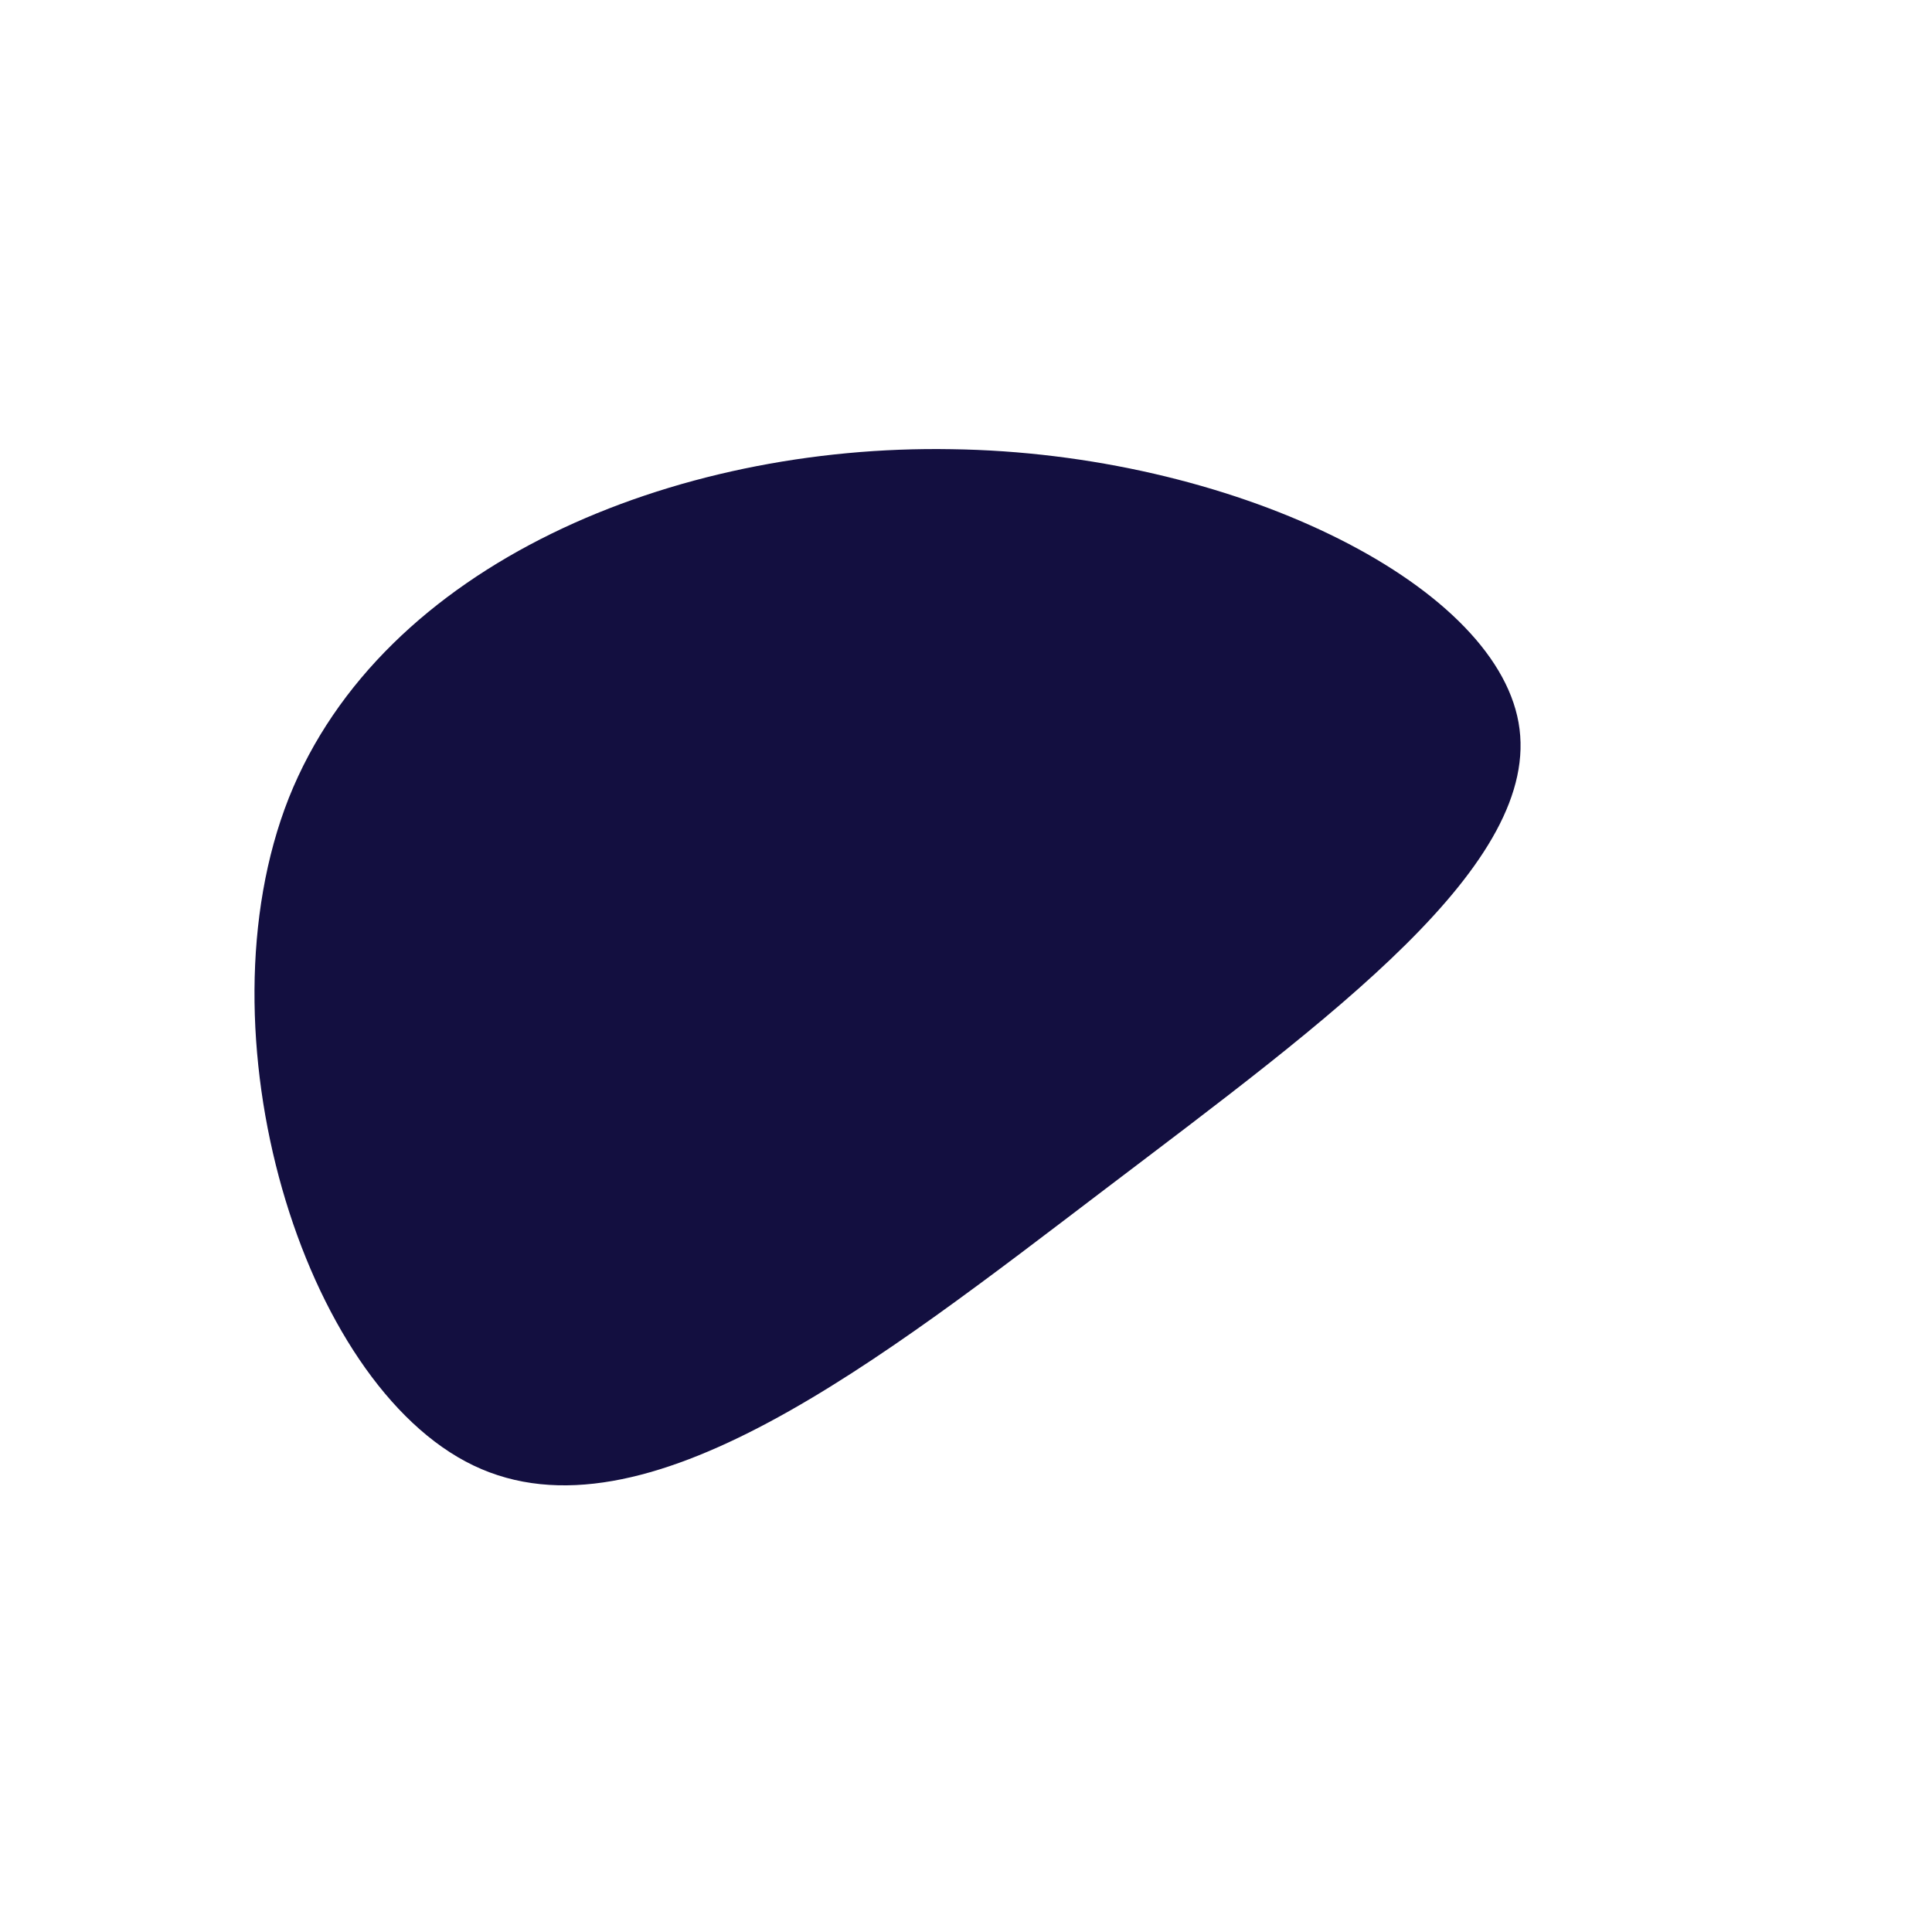 <?xml version="1.0" standalone="no"?>
<svg viewBox="0 0 200 200" xmlns="http://www.w3.org/2000/svg">
  <path fill="#130F40" d="M57.2,-25.2C59.8,-10.6,37.7,5.4,14.4,23.1C-8.9,40.8,-33.3,60.2,-51,51.7C-68.7,43.2,-79.7,6.9,-70.1,-17.4C-60.4,-41.7,-30.2,-54,-1.5,-53.5C27.3,-53.1,54.6,-39.8,57.2,-25.2Z" transform="translate(100 100)" />
</svg>
